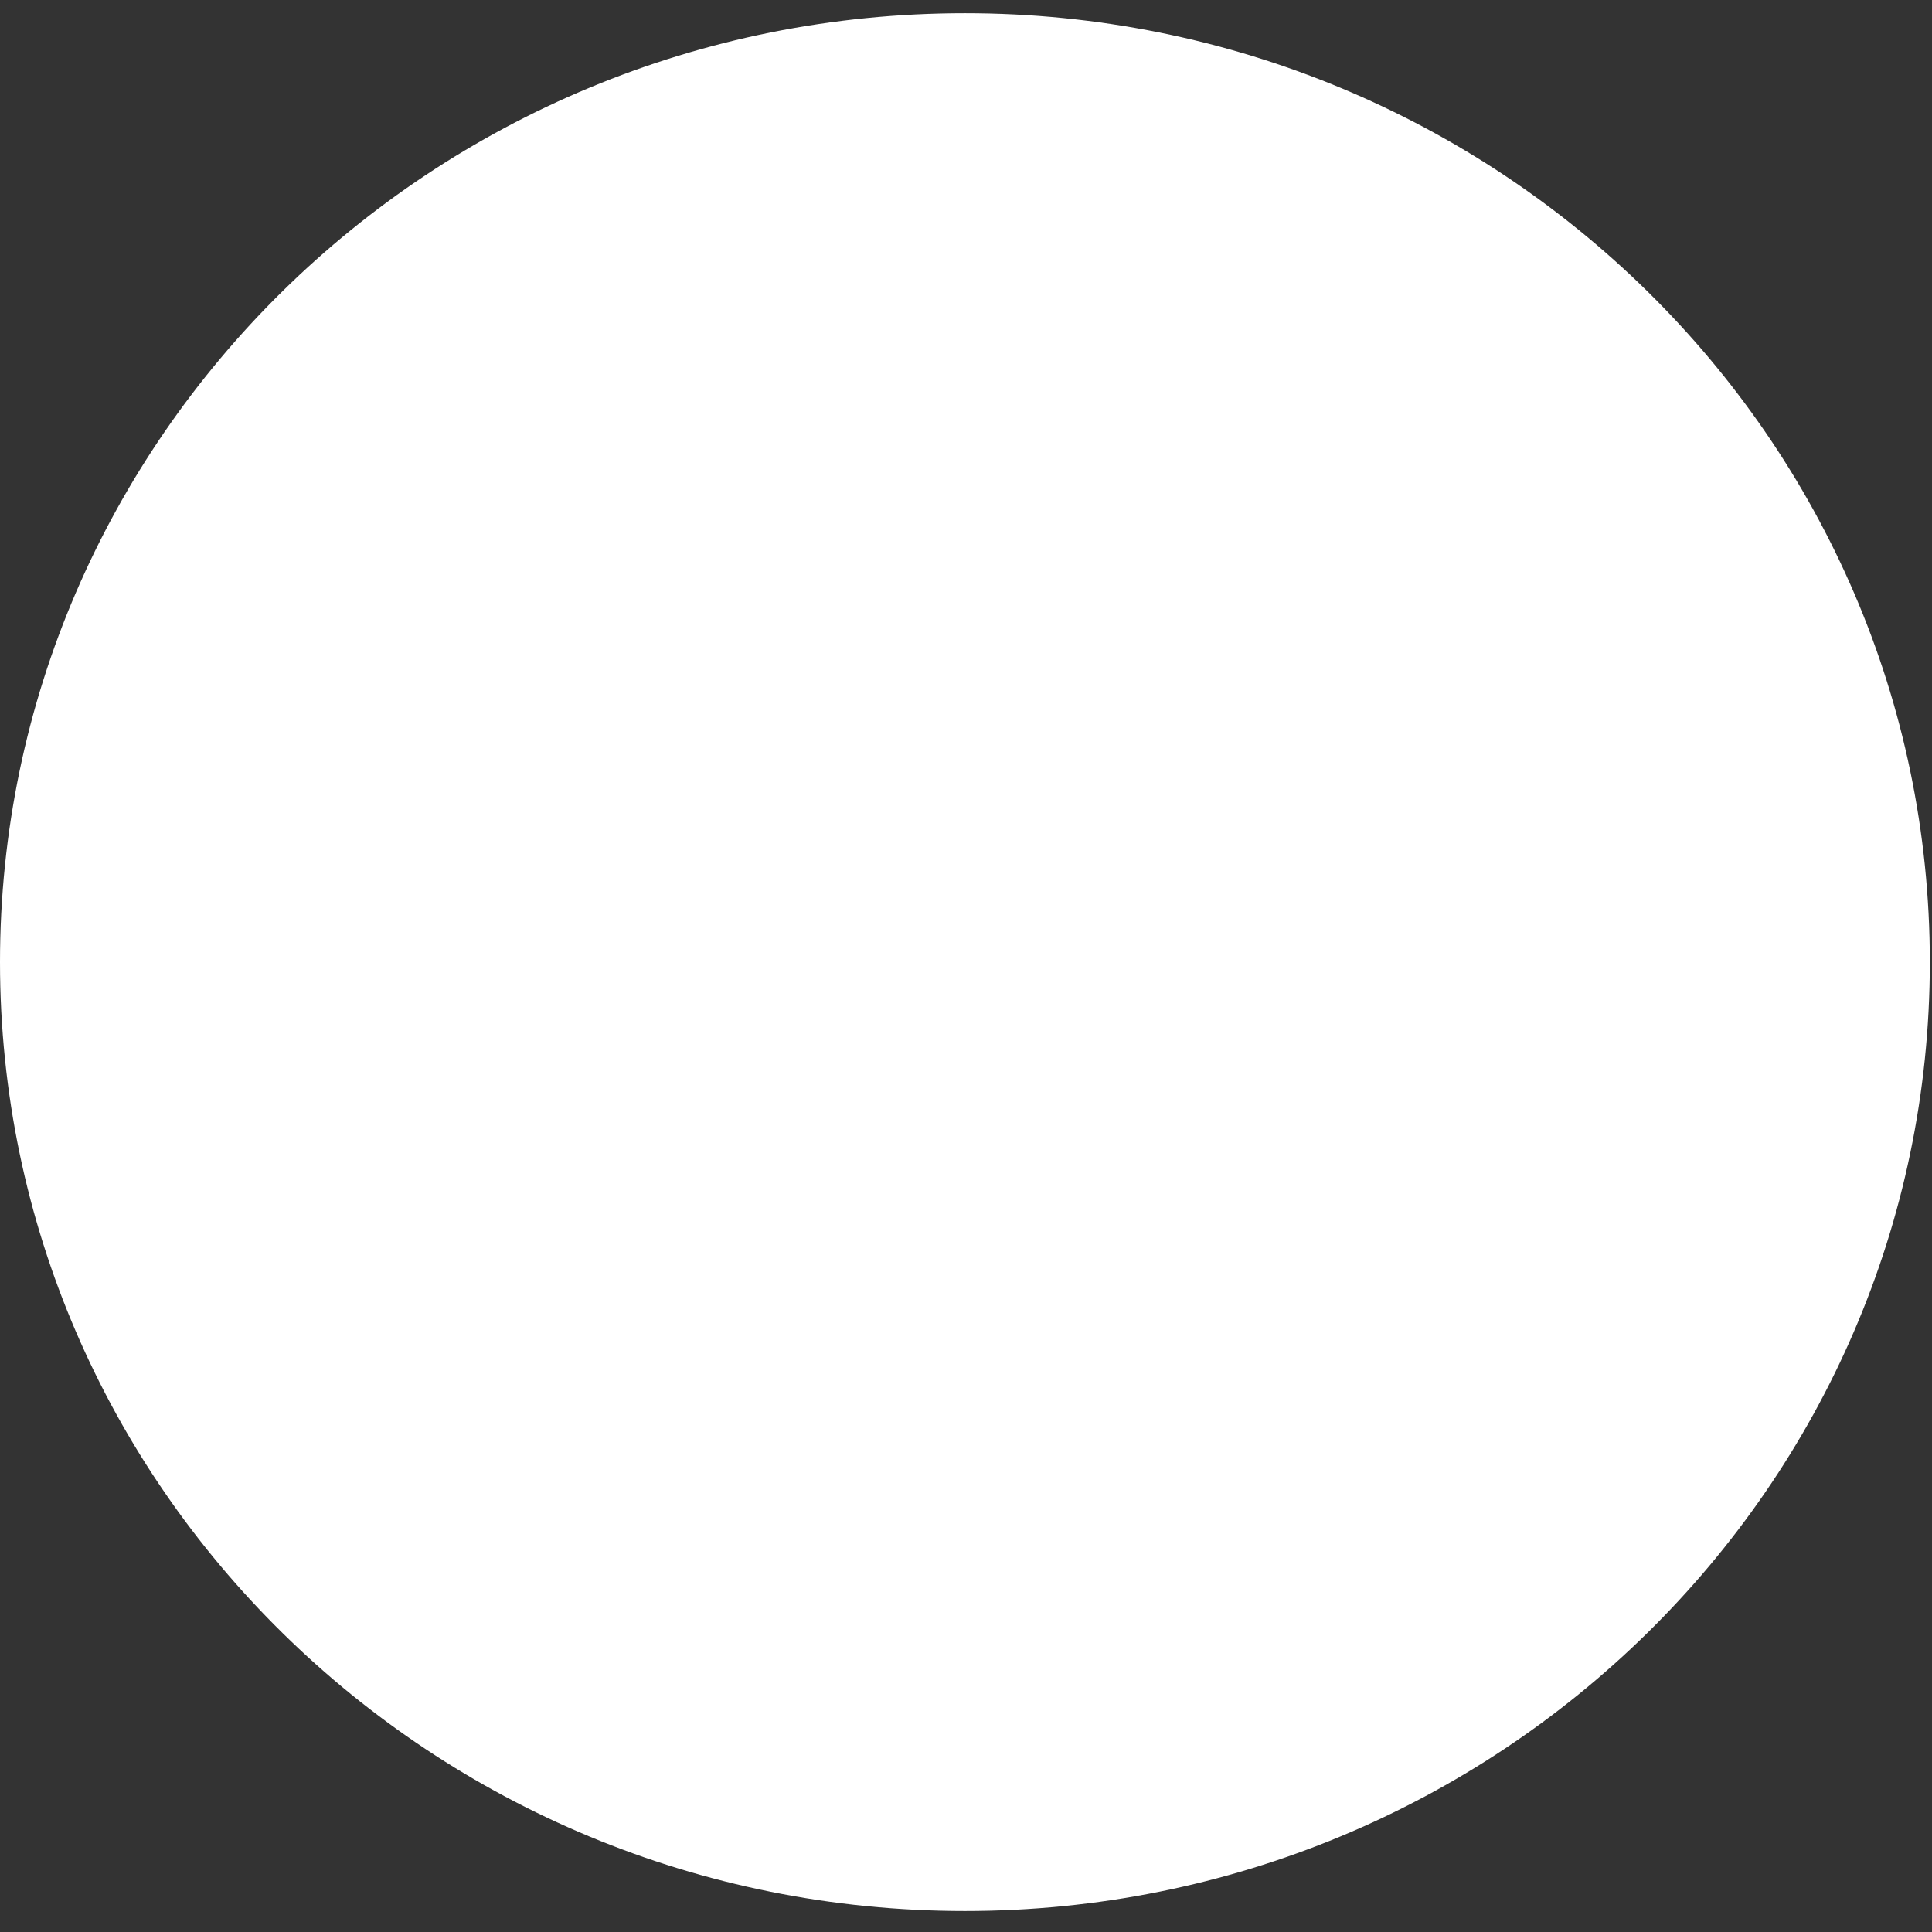 <svg width="79" height="79" viewBox="0 0 79 79" fill="none" xmlns="http://www.w3.org/2000/svg">
<rect x="0" y="0" width="79" height="79" fill="#333333" stroke="none"/>
<path d="M39.455 78.142C61.246 78.142 78.911 60.77 78.911 39.341C78.911 17.912 61.246 0.54 39.455 0.54C17.665 0.54 0 17.912 0 39.341C0 60.77 17.665 78.142 39.455 78.142Z" fill="white"/>
</svg>
